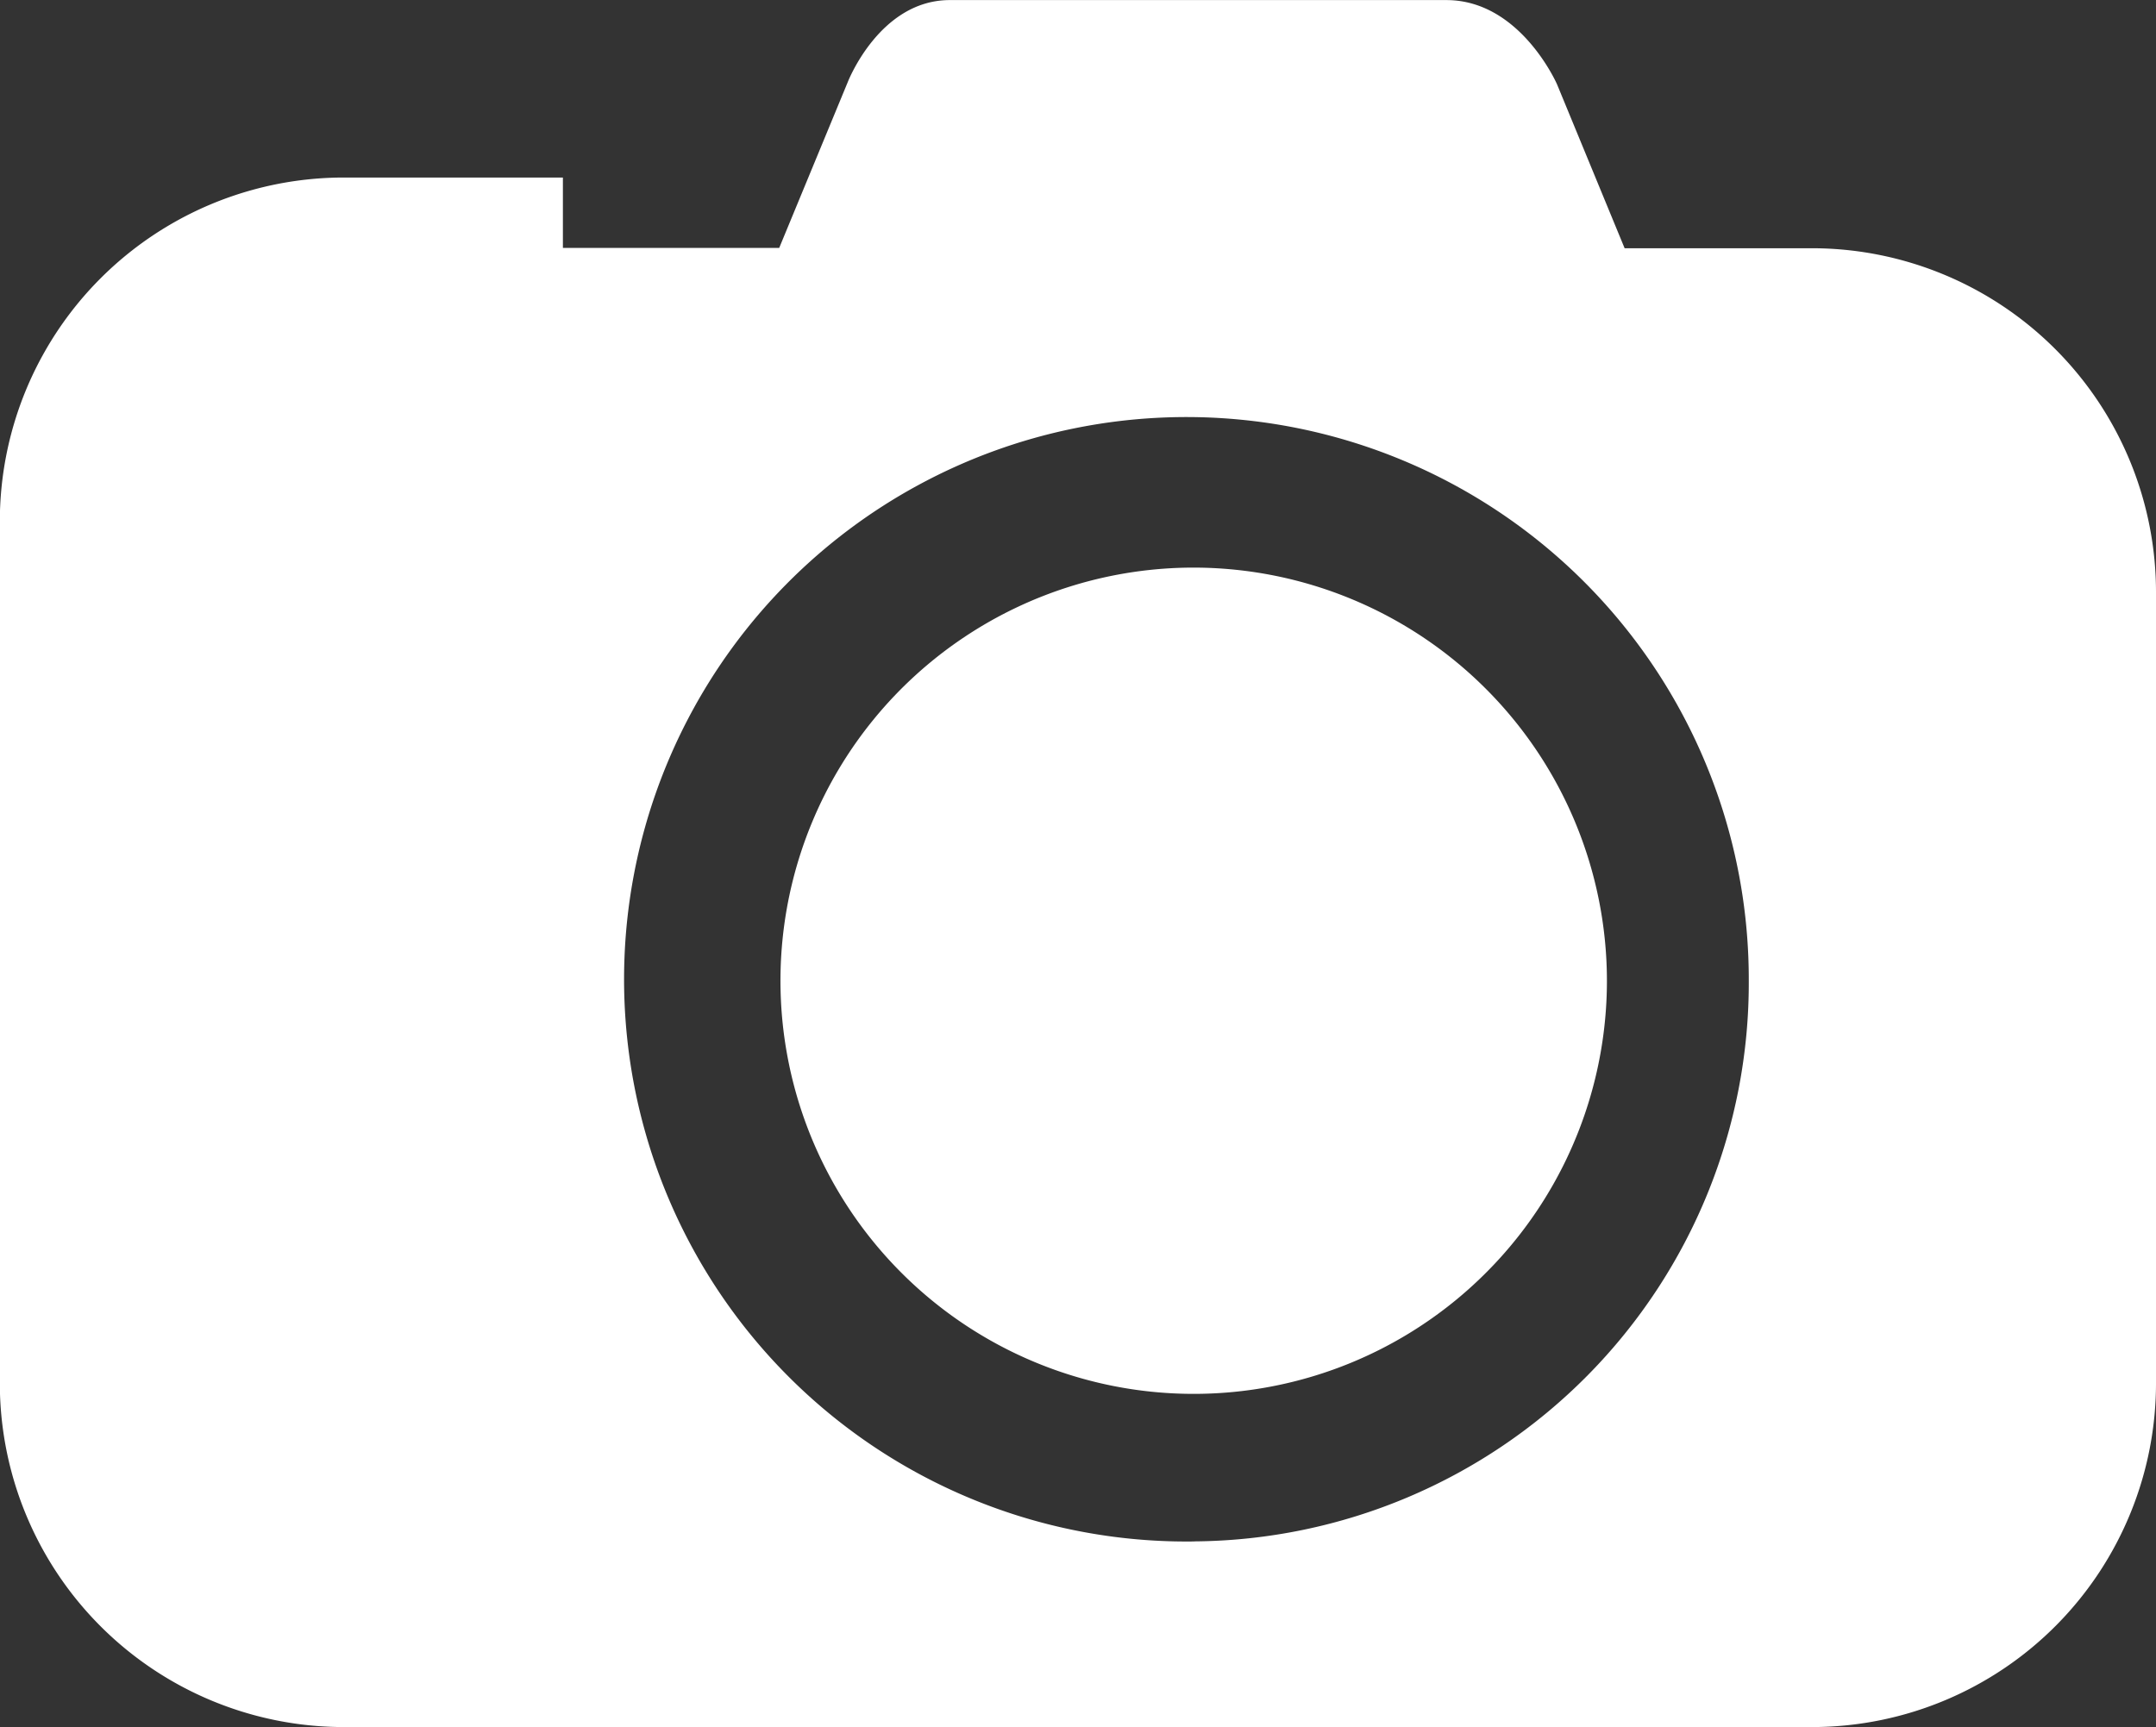<svg xmlns="http://www.w3.org/2000/svg" width="27.282" height="21.863" viewBox="0 0 27.282 21.863">
  <rect x="0" y="0" width="27.282" height="21.863" fill="#333333" stroke="none"/>
  <g id="camera-208" transform="translate(-20.215 -117.058)">
    <path id="Path_64022" data-name="Path 64022" d="M381.4,369.272a5.229,5.229,0,1,0,5.228,5.229A5.234,5.234,0,0,0,381.4,369.272Z" transform="translate(-346.079 -245.03)" fill="#fff"/>
    <path id="Path_64023" data-name="Path 64023" d="M43.173,120.2h-2.4l-.855-2.074s-.464-1.067-1.4-1.067H32.234c-.89,0-1.291,1.037-1.291,1.037l-.868,2.1H27.338v-.891h-2.8a4.354,4.354,0,0,0-4.325,4.383v10.846a4.354,4.354,0,0,0,4.325,4.383H43.173a4.354,4.354,0,0,0,4.324-4.383v-9.955A4.355,4.355,0,0,0,43.173,120.2Zm-7.849,16.368a7.116,7.116,0,1,1,7.02-7.115A7.069,7.069,0,0,1,35.324,136.567Z" transform="translate(0 0)" fill="#fff"/>
  </g>
</svg>
